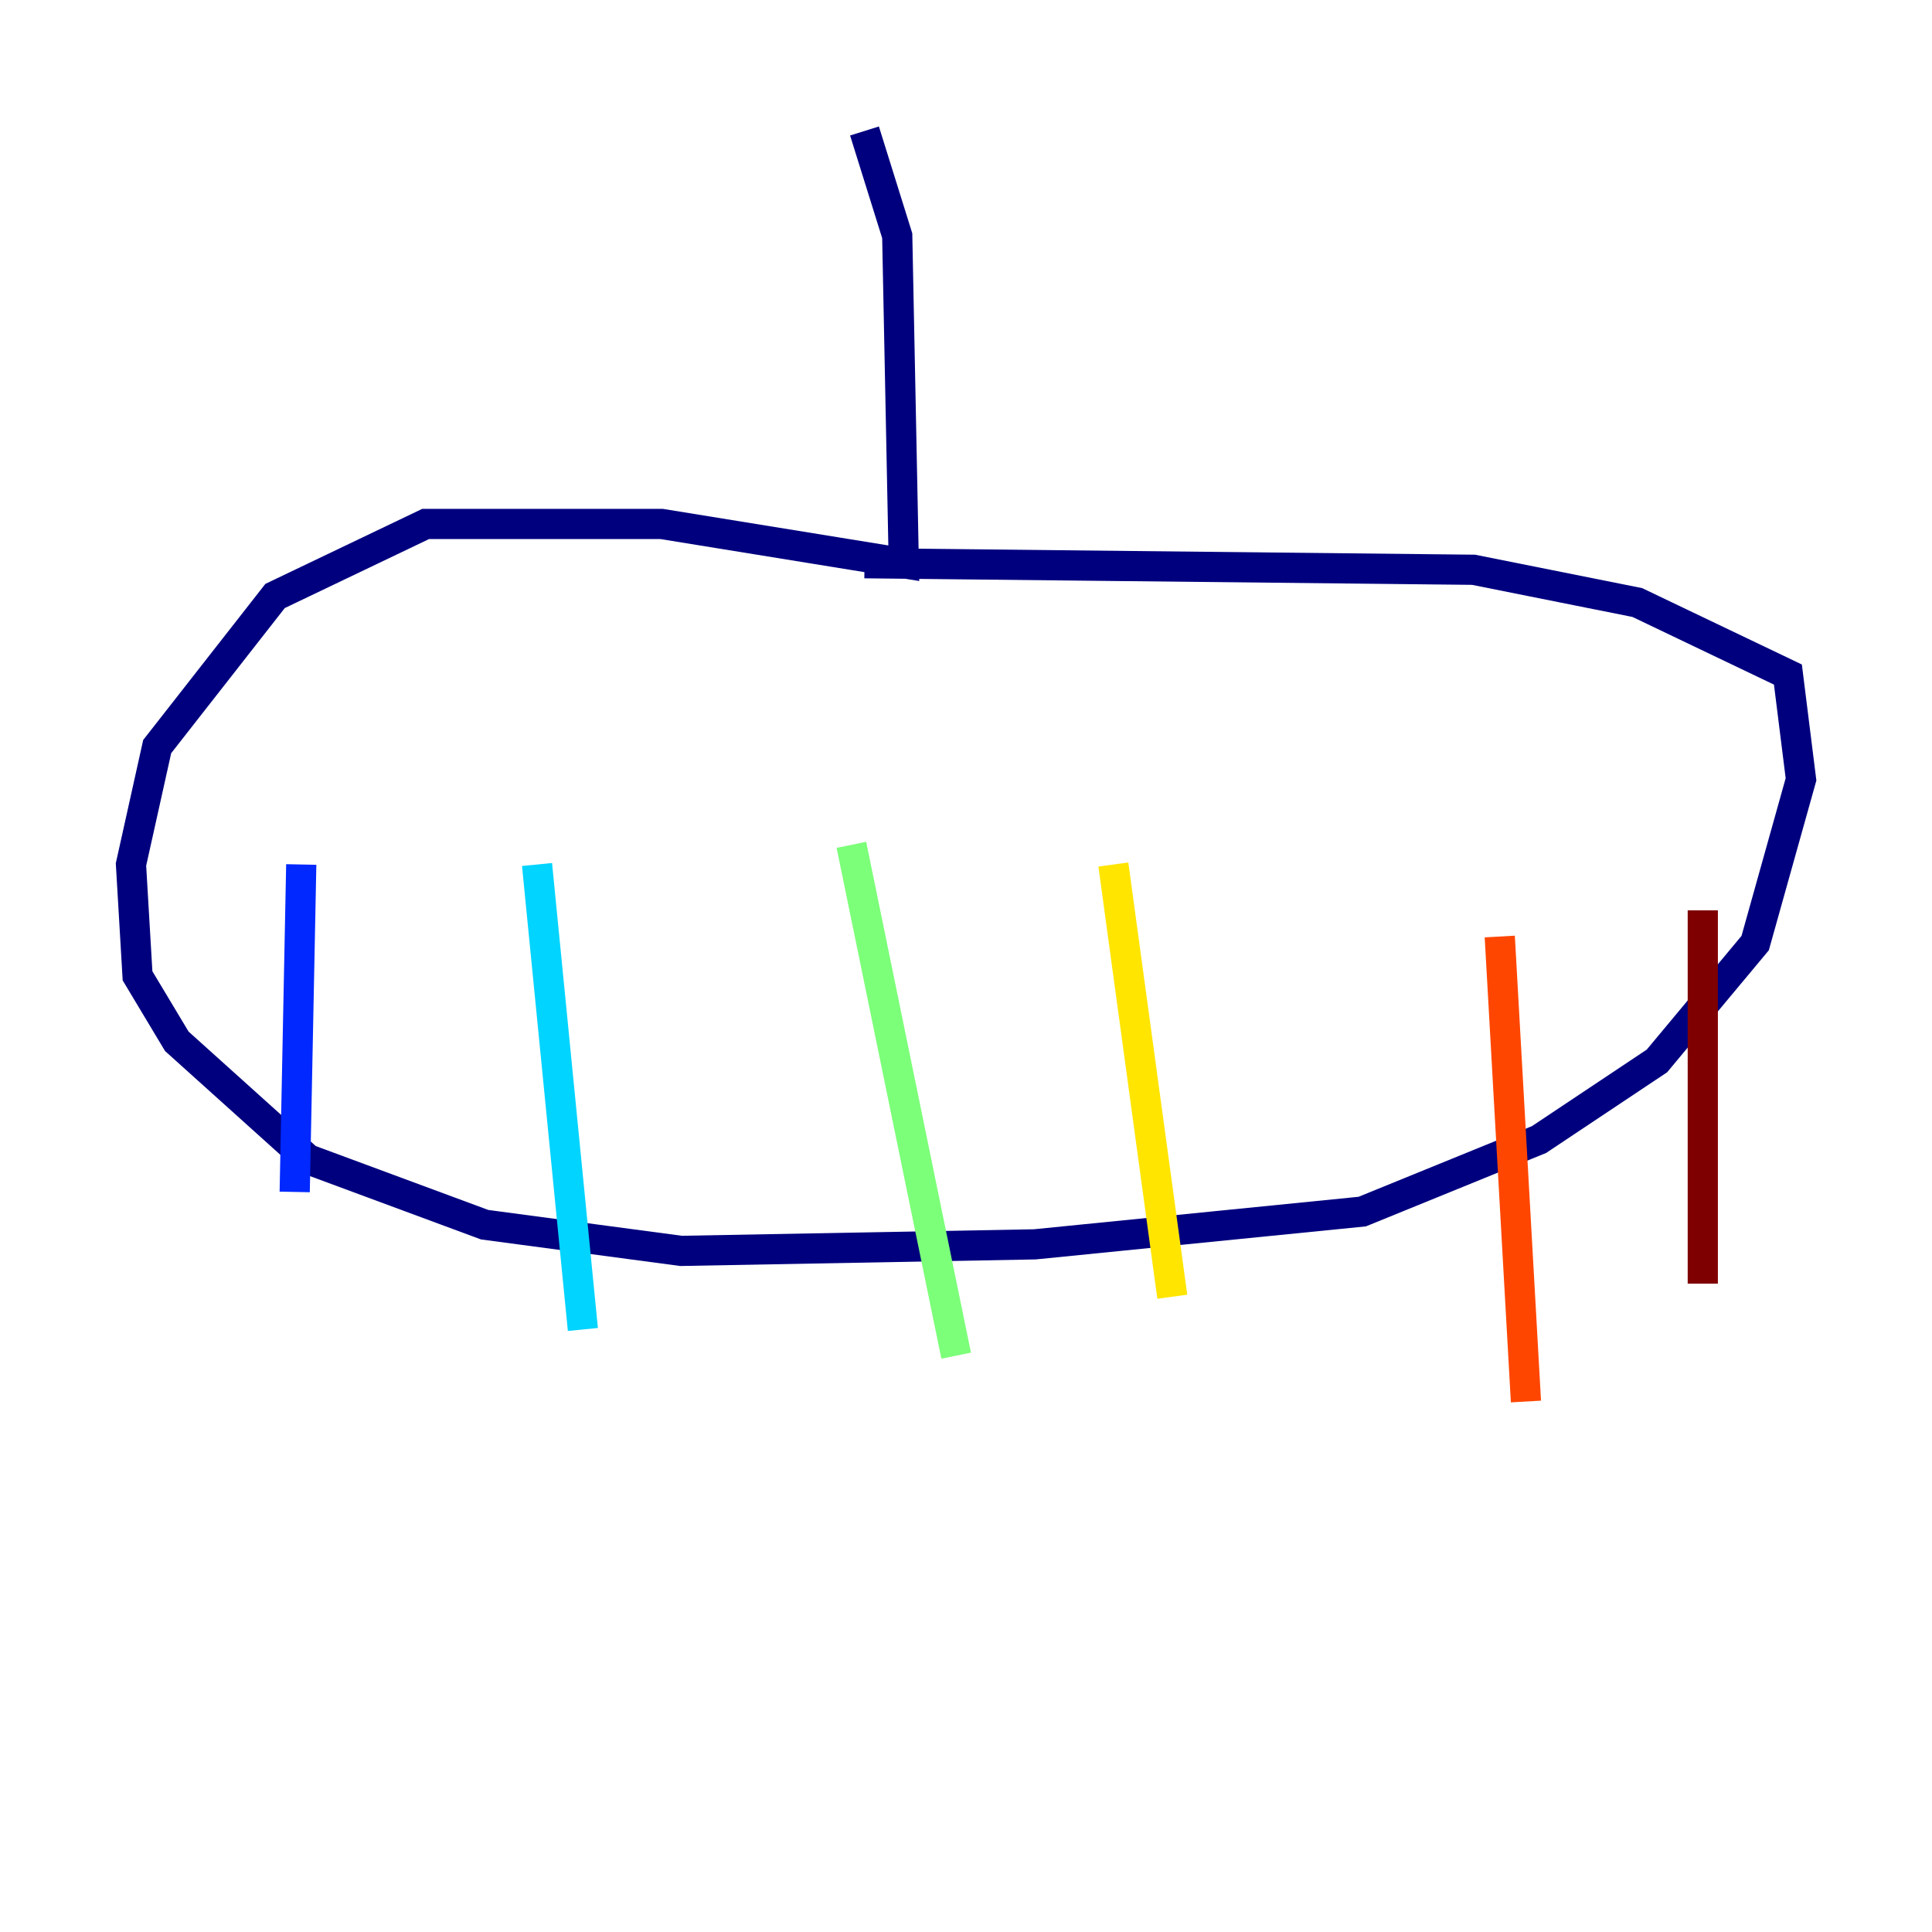 <?xml version="1.0" encoding="utf-8" ?>
<svg baseProfile="tiny" height="128" version="1.2" viewBox="0,0,128,128" width="128" xmlns="http://www.w3.org/2000/svg" xmlns:ev="http://www.w3.org/2001/xml-events" xmlns:xlink="http://www.w3.org/1999/xlink"><defs /><polyline fill="none" points="57.275,8.678 59.444,15.62 59.878,37.315 43.824,34.712 28.203,34.712 18.224,39.485 10.414,49.464 8.678,57.275 9.112,64.651 11.715,68.99 20.393,76.8 32.108,81.139 45.125,82.875 68.556,82.441 90.251,80.271 101.966,75.498 109.776,70.291 116.285,62.481 119.322,51.634 118.454,44.691 108.475,39.919 97.627,37.749 57.275,37.315" stroke="#00007f" stroke-width="2" /><polyline fill="none" points="19.959,57.275 19.525,78.969" stroke="#0028ff" stroke-width="2" /><polyline fill="none" points="35.58,57.275 38.617,88.081" stroke="#00d4ff" stroke-width="2" /><polyline fill="none" points="56.407,55.973 63.349,89.817" stroke="#7cff79" stroke-width="2" /><polyline fill="none" points="73.763,57.275 77.668,85.912" stroke="#ffe500" stroke-width="2" /><polyline fill="none" points="99.363,62.047 101.098,92.854" stroke="#ff4600" stroke-width="2" /><polyline fill="none" points="112.814,60.312 112.814,85.044" stroke="#7f0000" stroke-width="2" /></svg>